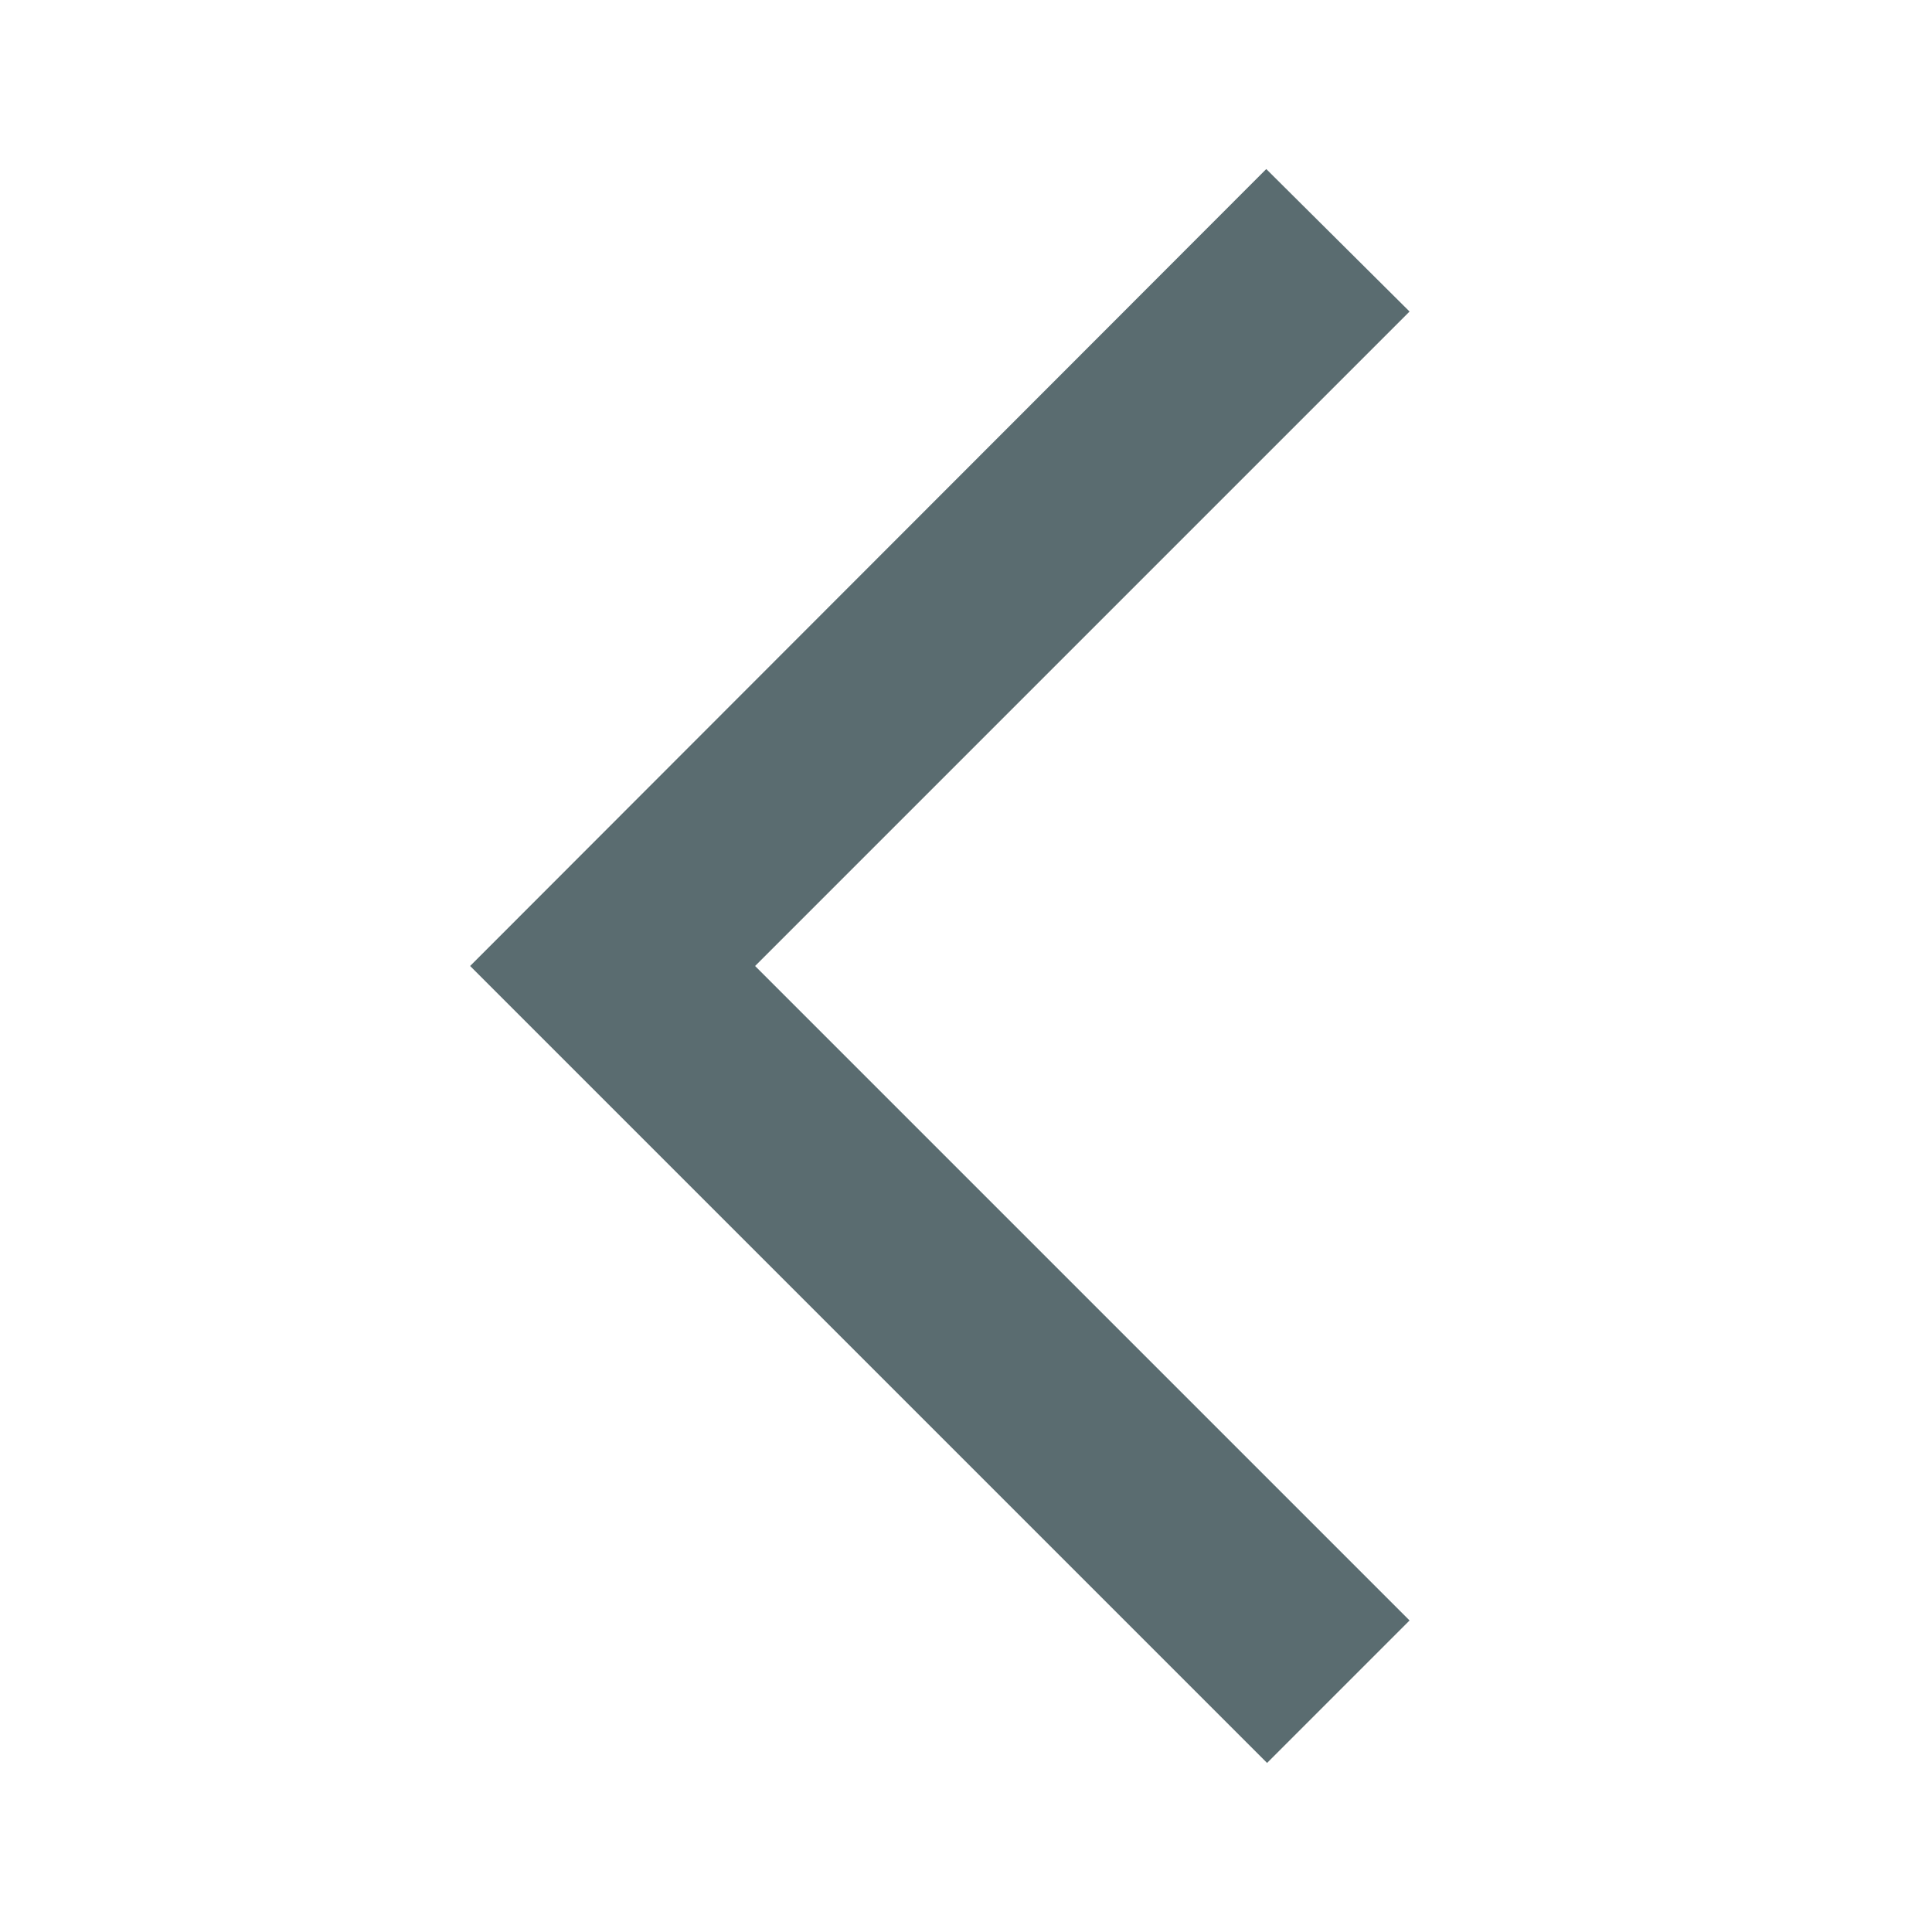 <svg xmlns="http://www.w3.org/2000/svg" width="24" height="24" viewBox="0 0 24 24" id="arrow-back-ios"><path fill="none" color="#5A6C70" d="M0 0h24v24H0V0z" opacity=".87"></path><path fill="#5A6C70" d="M17.51 3.87L15.73 2.1 5.84 12l9.9 9.9 1.77-1.77L9.38 12l8.13-8.13z"></path></svg>